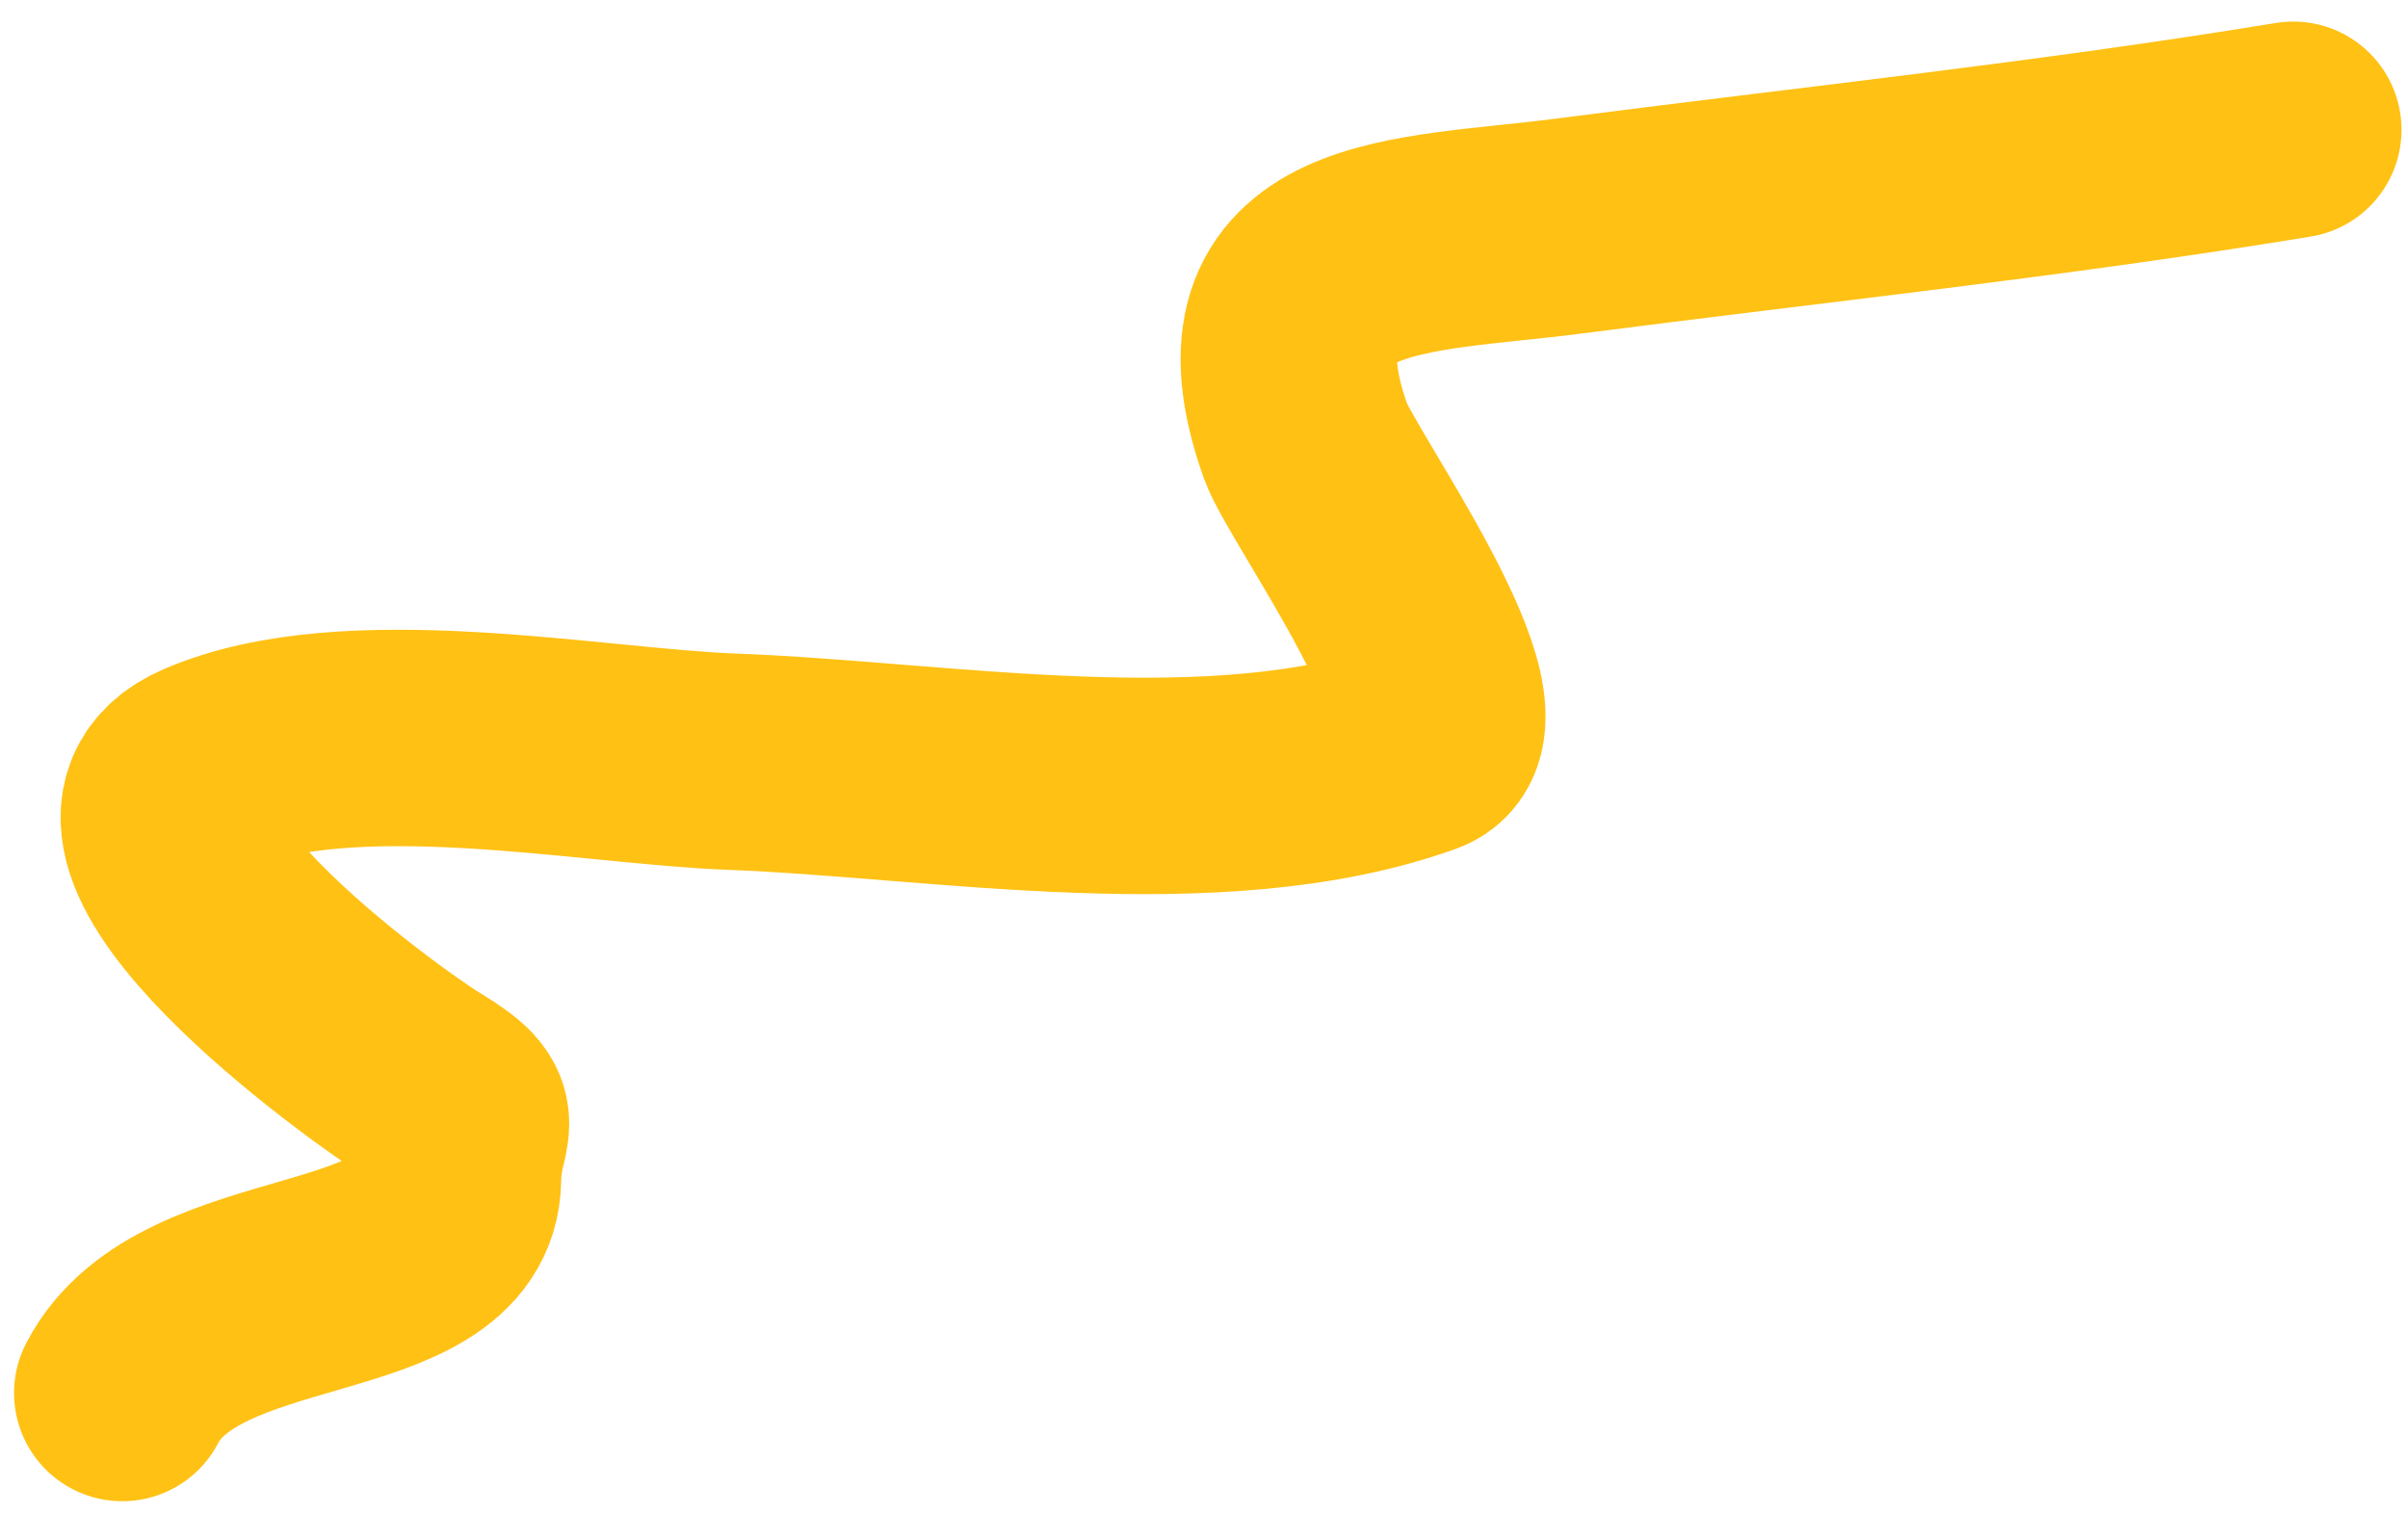 <svg width="89" height="56" viewBox="0 0 89 56" fill="none" xmlns="http://www.w3.org/2000/svg">
<path id="Vector 12" d="M84.76 4.797C75.843 6.262 66.914 7.199 57.96 8.359C52.13 9.114 45.58 8.752 48.249 16.3C48.856 18.015 55.146 26.642 52.459 27.61C44.973 30.306 34.742 28.442 27.066 28.155C21.756 27.956 12.874 26.134 7.625 28.412C2.31 30.718 13.87 39.035 15.683 40.134C17.851 41.449 16.774 41.418 16.742 43.585C16.673 48.228 6.993 46.719 4.519 51.489" stroke="#FFC114" stroke-width="8" stroke-linecap="round"/>
</svg>
